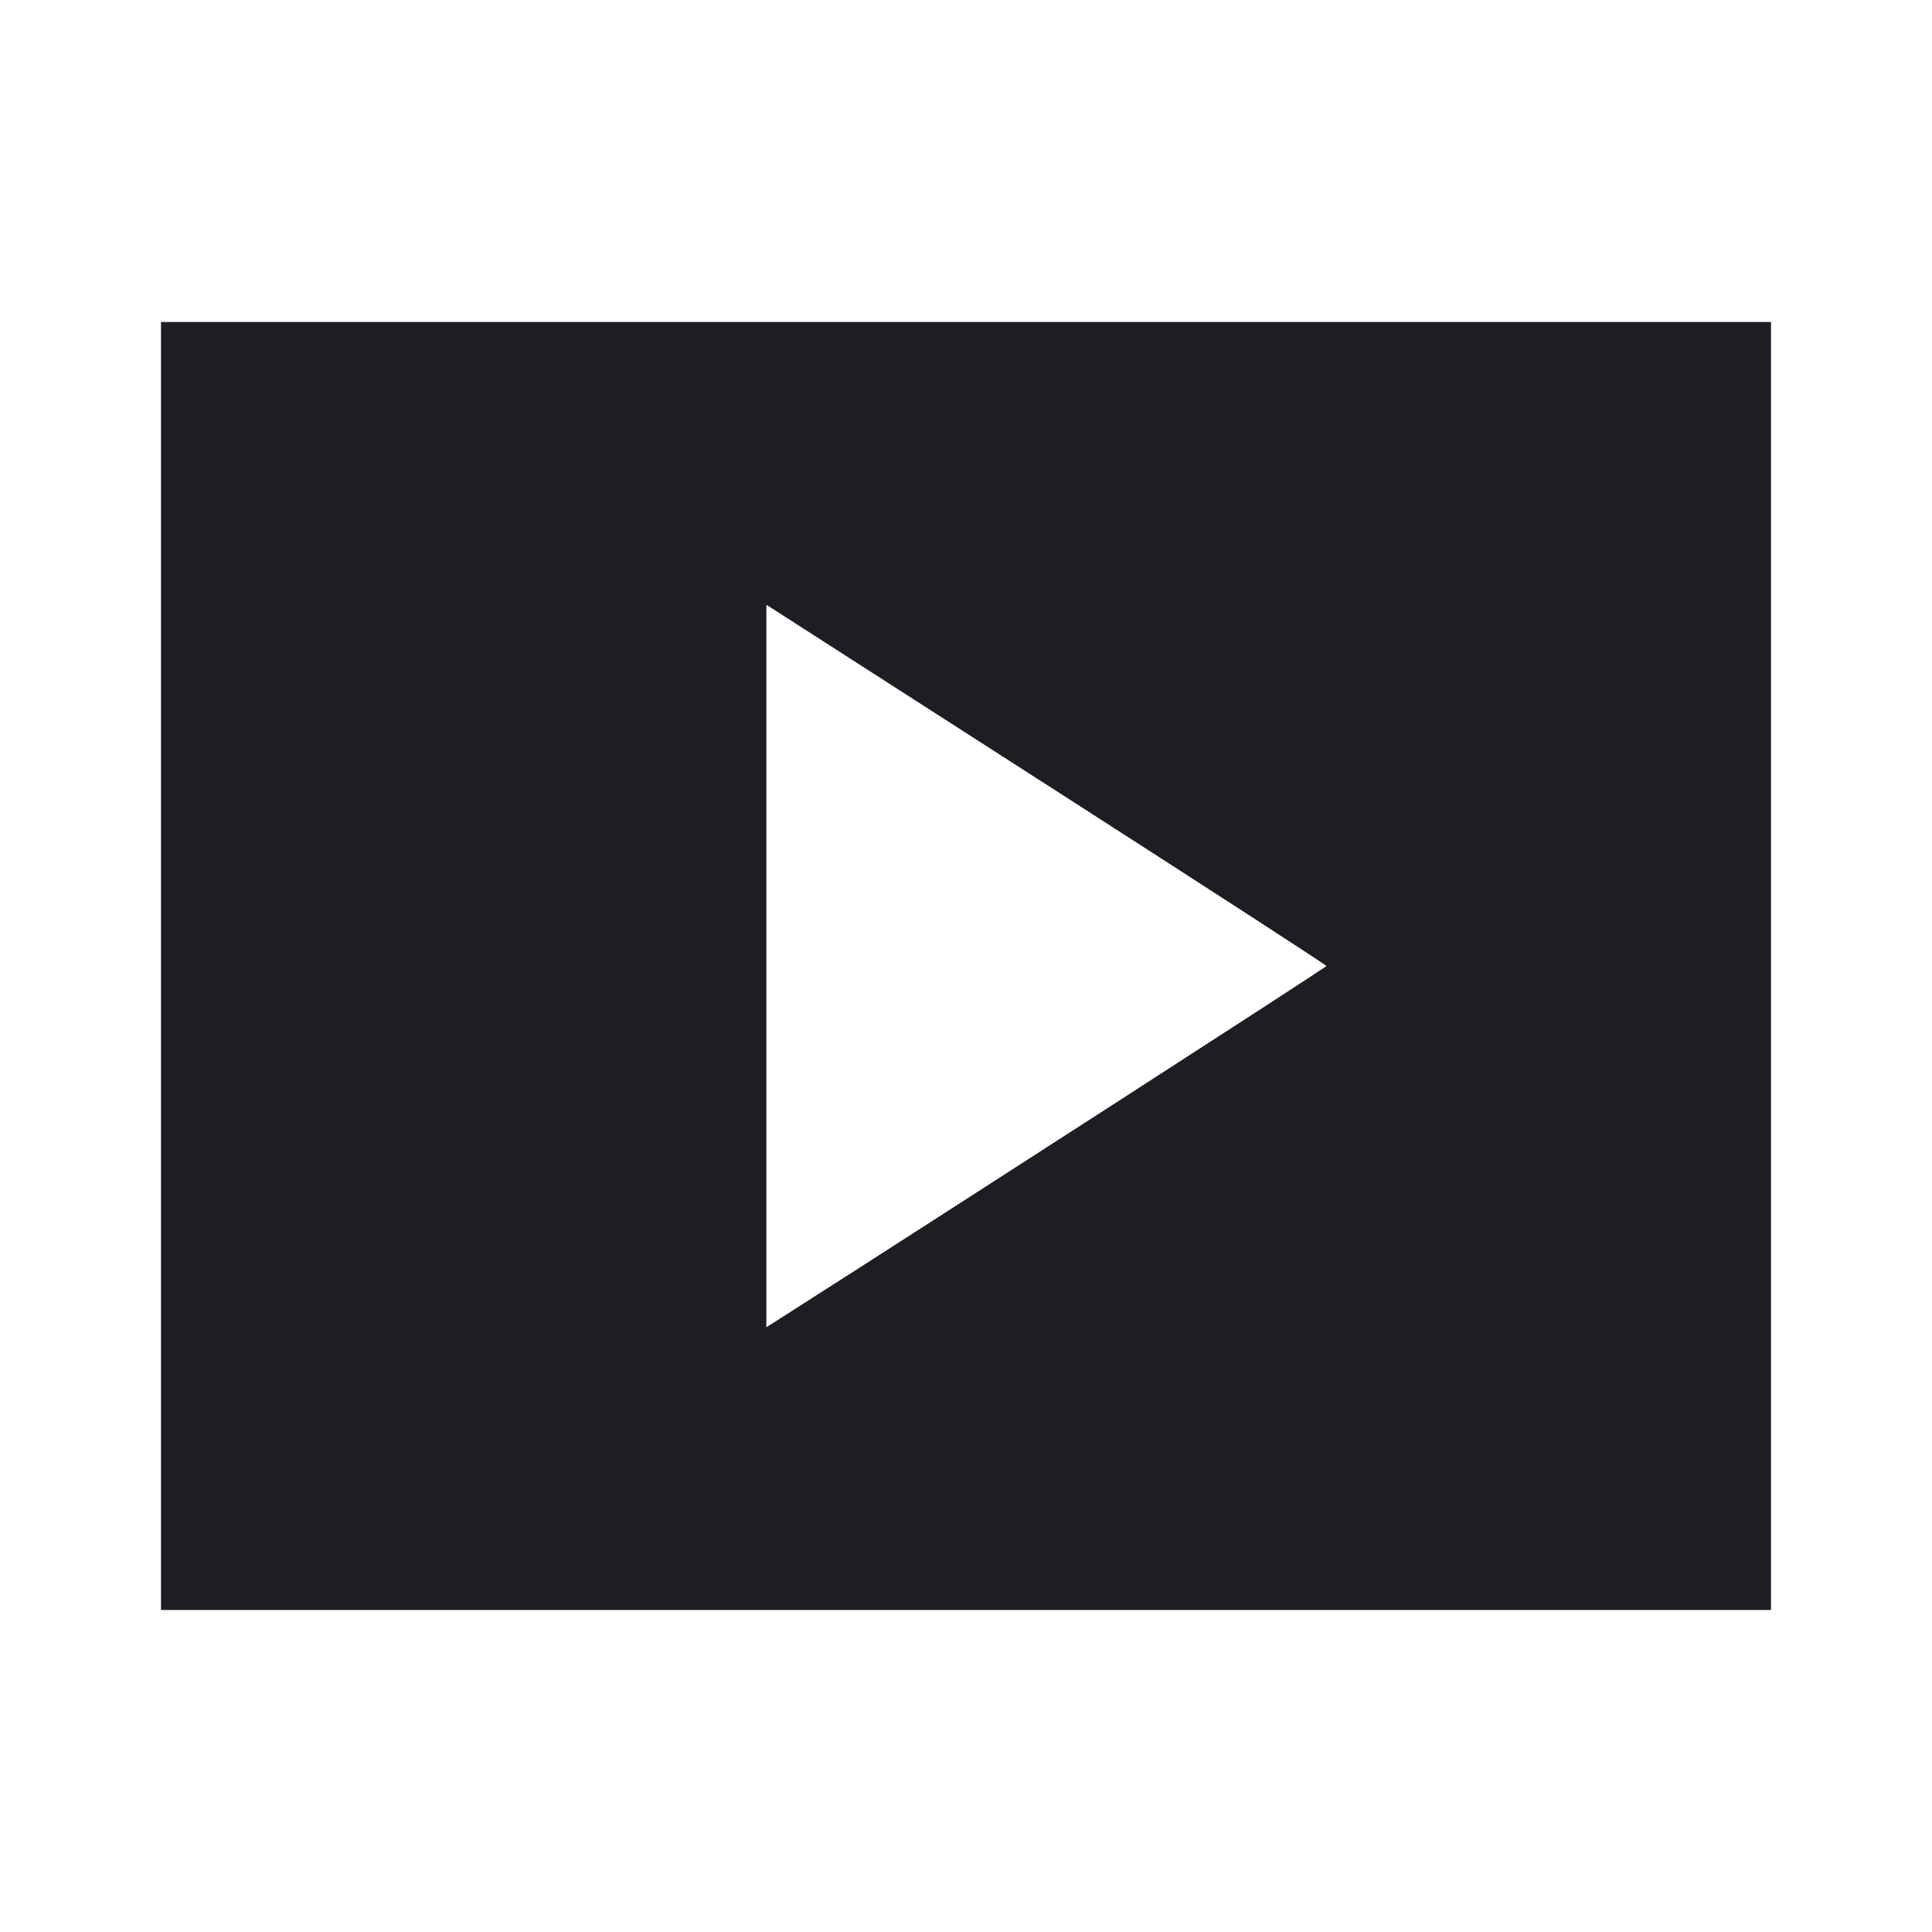 <svg width="1200" height="1200" viewBox="0 0 1200 1200" fill="none" xmlns="http://www.w3.org/2000/svg"><path d="M100.000 600.000 L 100.000 1000.000 600.000 1000.000 L 1100.000 1000.000 1100.000 600.000 L 1100.000 200.000 600.000 200.000 L 100.000 200.000 100.000 600.000 M655.670 491.000 C 748.174 550.400,823.870 599.450,823.884 600.000 C 823.903 600.727,582.260 756.621,481.796 820.696 L 476.000 824.393 476.000 600.000 L 476.000 375.607 481.741 379.304 C 484.898 381.337,563.166 431.600,655.670 491.000 " fill="#1D1E23" stroke="none" fill-rule="evenodd"></path></svg>